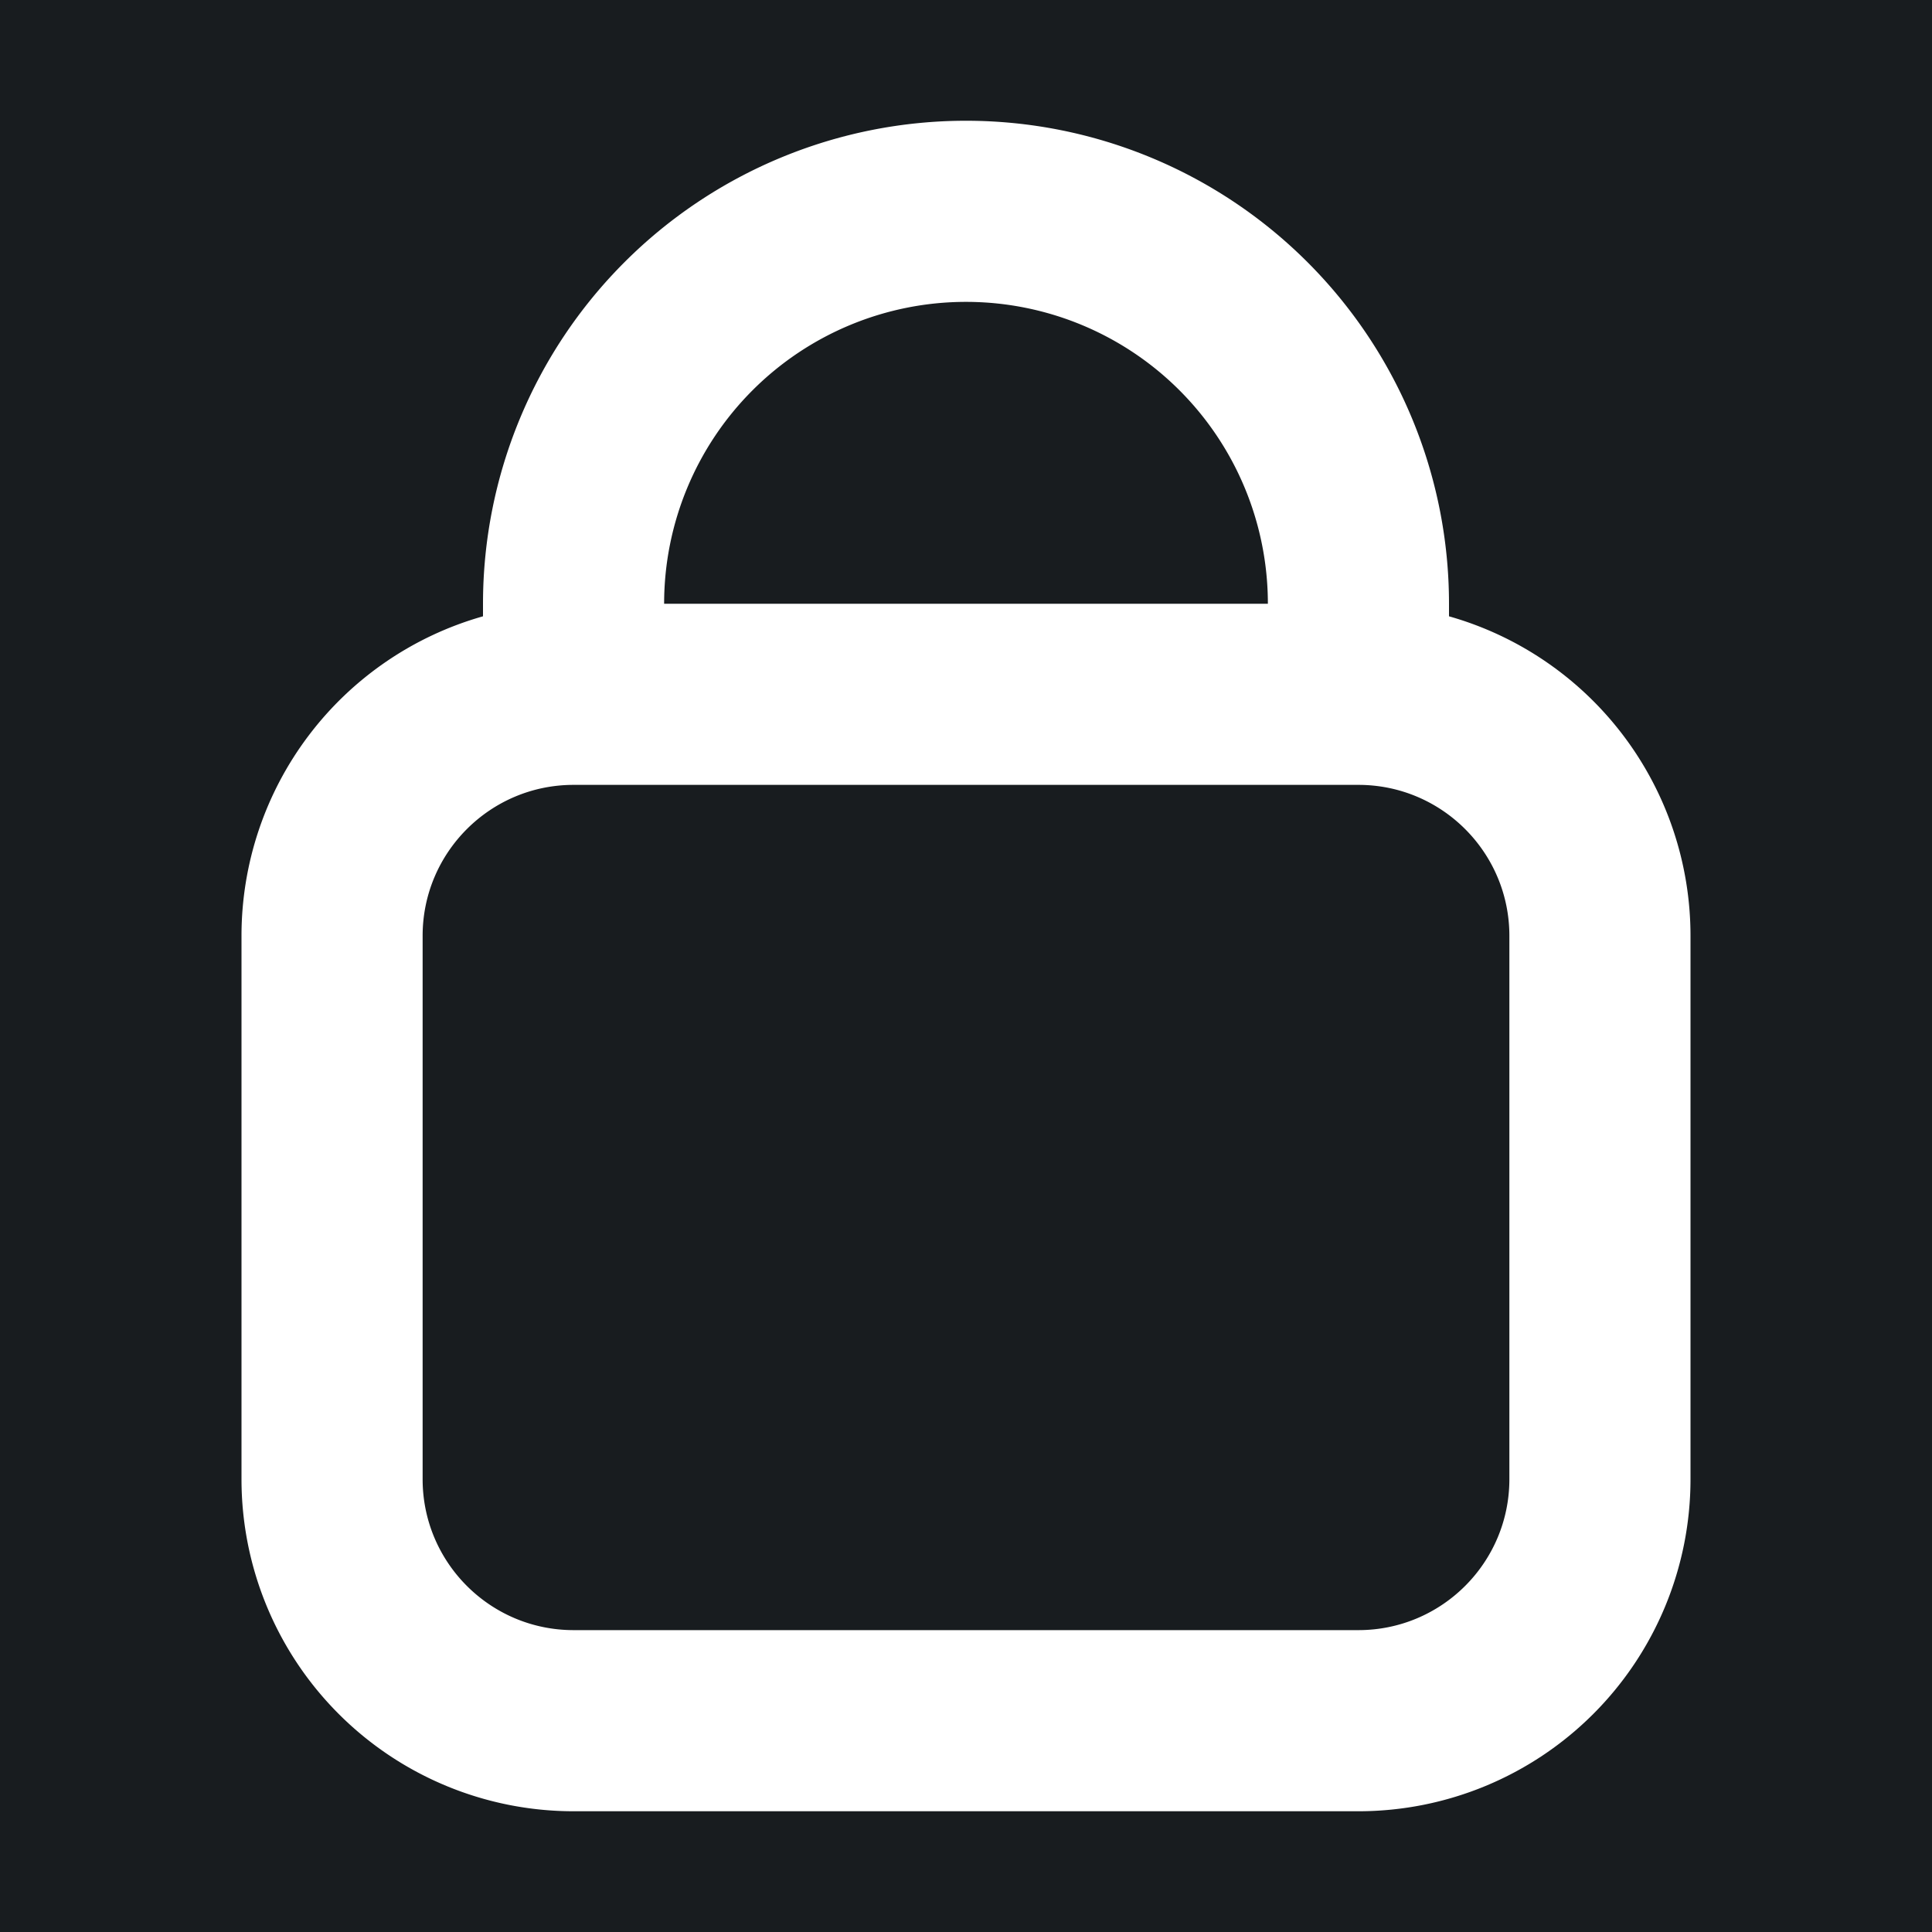 <svg xmlns="http://www.w3.org/2000/svg" width="32" height="32" fill="none" viewBox="0 0 16 16"><path fill="#181c1f" d="M0 0h16v16H0z"/><path fill="#fff" fill-rule="evenodd" d="M8 2.5A2.5 2.5 0 0 0 5.5 5h5A2.5 2.5 0 0 0 8 2.5m4 2.604V5a4 4 0 0 0-8 0v.104A2.75 2.75 0 0 0 2 7.75v4.5A2.75 2.75 0 0 0 4.75 15h6.5A2.75 2.75 0 0 0 14 12.25v-4.5a2.75 2.75 0 0 0-2-2.646M4.75 6.5c-.69 0-1.25.56-1.25 1.25v4.5c0 .69.56 1.25 1.25 1.25h6.5c.69 0 1.25-.56 1.25-1.25v-4.5c0-.69-.56-1.25-1.25-1.25z" clip-rule="evenodd"/></svg>